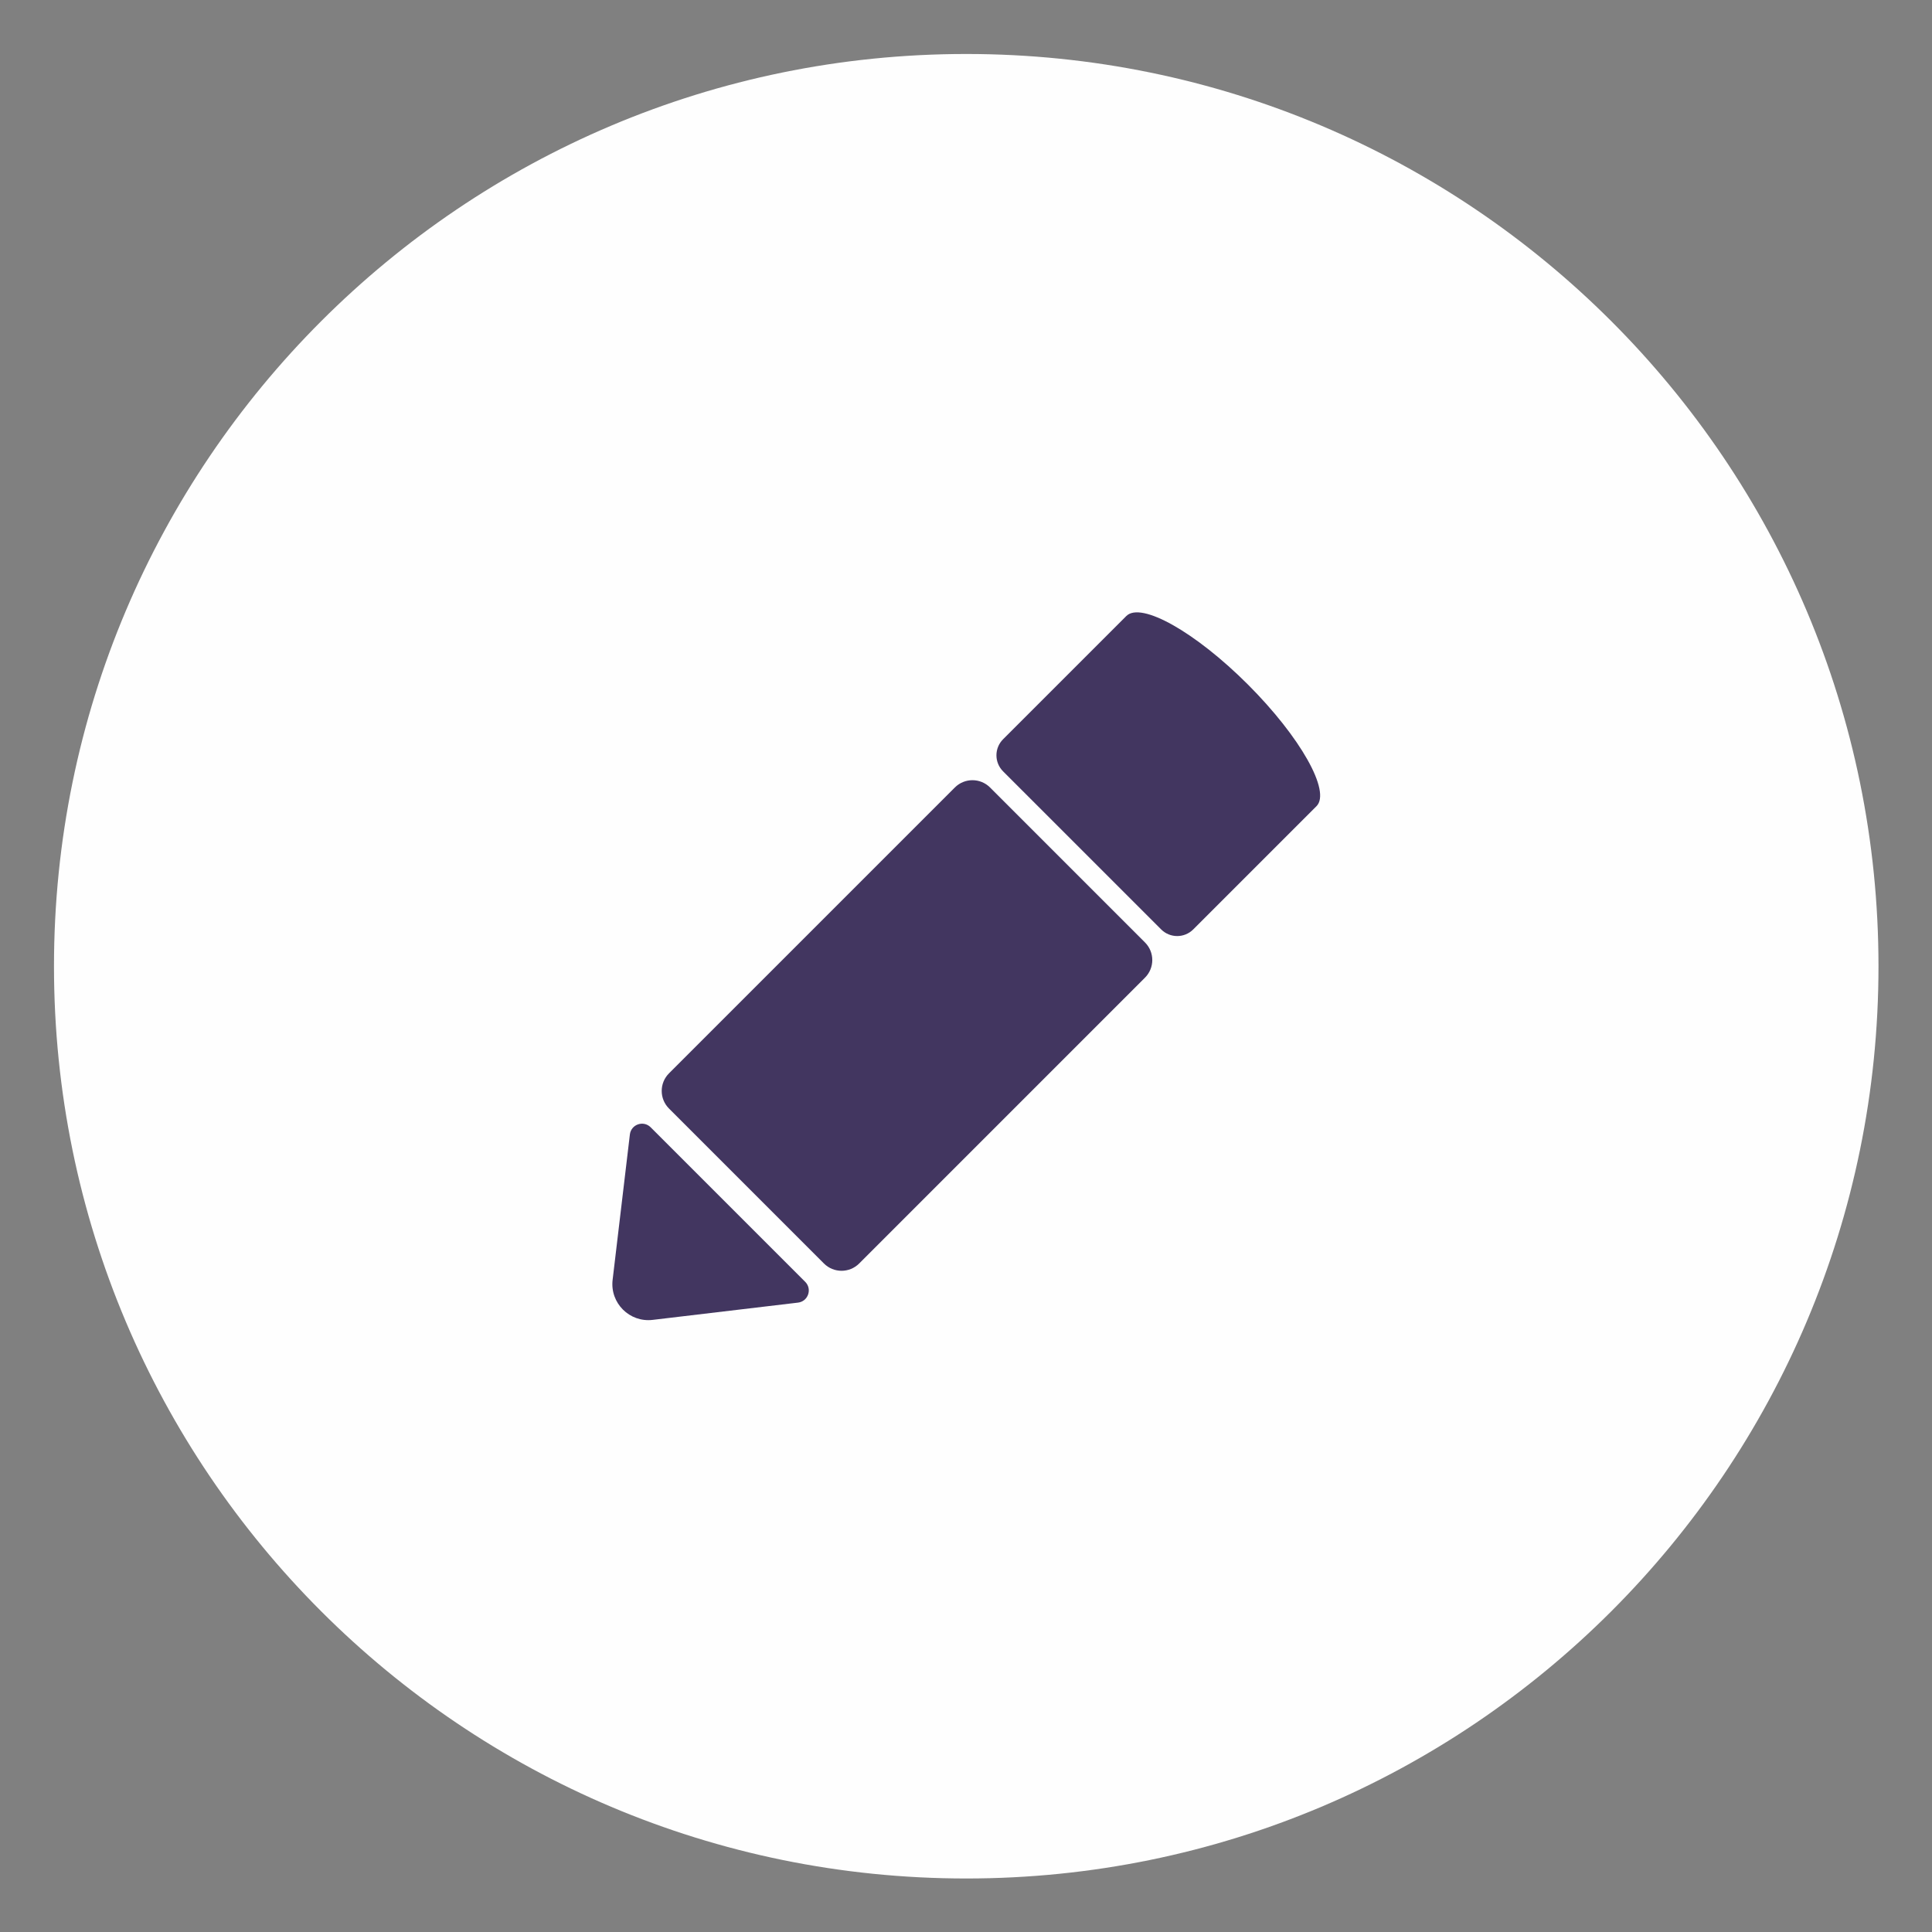 <svg xmlns="http://www.w3.org/2000/svg" xmlns:xlink="http://www.w3.org/1999/xlink" width="1080" zoomAndPan="magnify" viewBox="0 0 810 810" height="1080" preserveAspectRatio="xMidYMid meet" version="1.0"><rect x="0" y="0" width="810" height="810" fill="#808080" stroke="none"/><defs><clipPath id="c82932ffd9"><path d="M 22.621 22.621 L 787.621 22.621 L 787.621 787.621 L 22.621 787.621 Z M 22.621 22.621 " clip-rule="nonzero"/></clipPath></defs><g clip-path="url(#c82932ffd9)"><path fill="#fefefe" d="M 787.566 405.105 C 787.566 616.336 616.336 787.566 405.105 787.566 C 193.871 787.566 22.633 616.336 22.633 405.105 C 22.633 193.871 193.871 22.633 405.105 22.633 C 616.336 22.633 787.566 193.871 787.566 405.105 " fill-opacity="1" fill-rule="nonzero"/></g><path fill="#423660" d="M 345.441 529.727 L 280.484 464.762 C 276.406 460.684 276.406 454.074 280.484 450 L 400.324 330.16 C 404.402 326.082 411.008 326.082 415.086 330.16 L 480.043 395.125 C 484.121 399.203 484.121 405.809 480.043 409.887 L 360.211 529.727 C 356.133 533.801 349.52 533.801 345.441 529.727 " fill-opacity="1" fill-rule="nonzero"/><path fill="#423660" d="M 256.844 536.582 L 264.078 475.637 C 264.586 471.391 269.762 469.594 272.793 472.621 L 337.59 537.418 C 340.609 540.438 338.812 545.625 334.566 546.129 L 273.621 553.367 C 263.918 554.52 255.691 546.293 256.844 536.582 " fill-opacity="1" fill-rule="nonzero"/><path fill="#423660" d="M 523.207 287.004 C 501.184 264.988 478.363 252.121 472.219 258.266 L 420.547 309.934 C 416.832 313.652 416.832 319.672 420.547 323.391 L 486.82 389.66 C 490.535 393.371 496.559 393.371 500.27 389.66 L 551.945 337.992 C 558.082 331.848 545.219 309.02 523.207 287.004 " fill-opacity="1" fill-rule="nonzero"/></svg>
